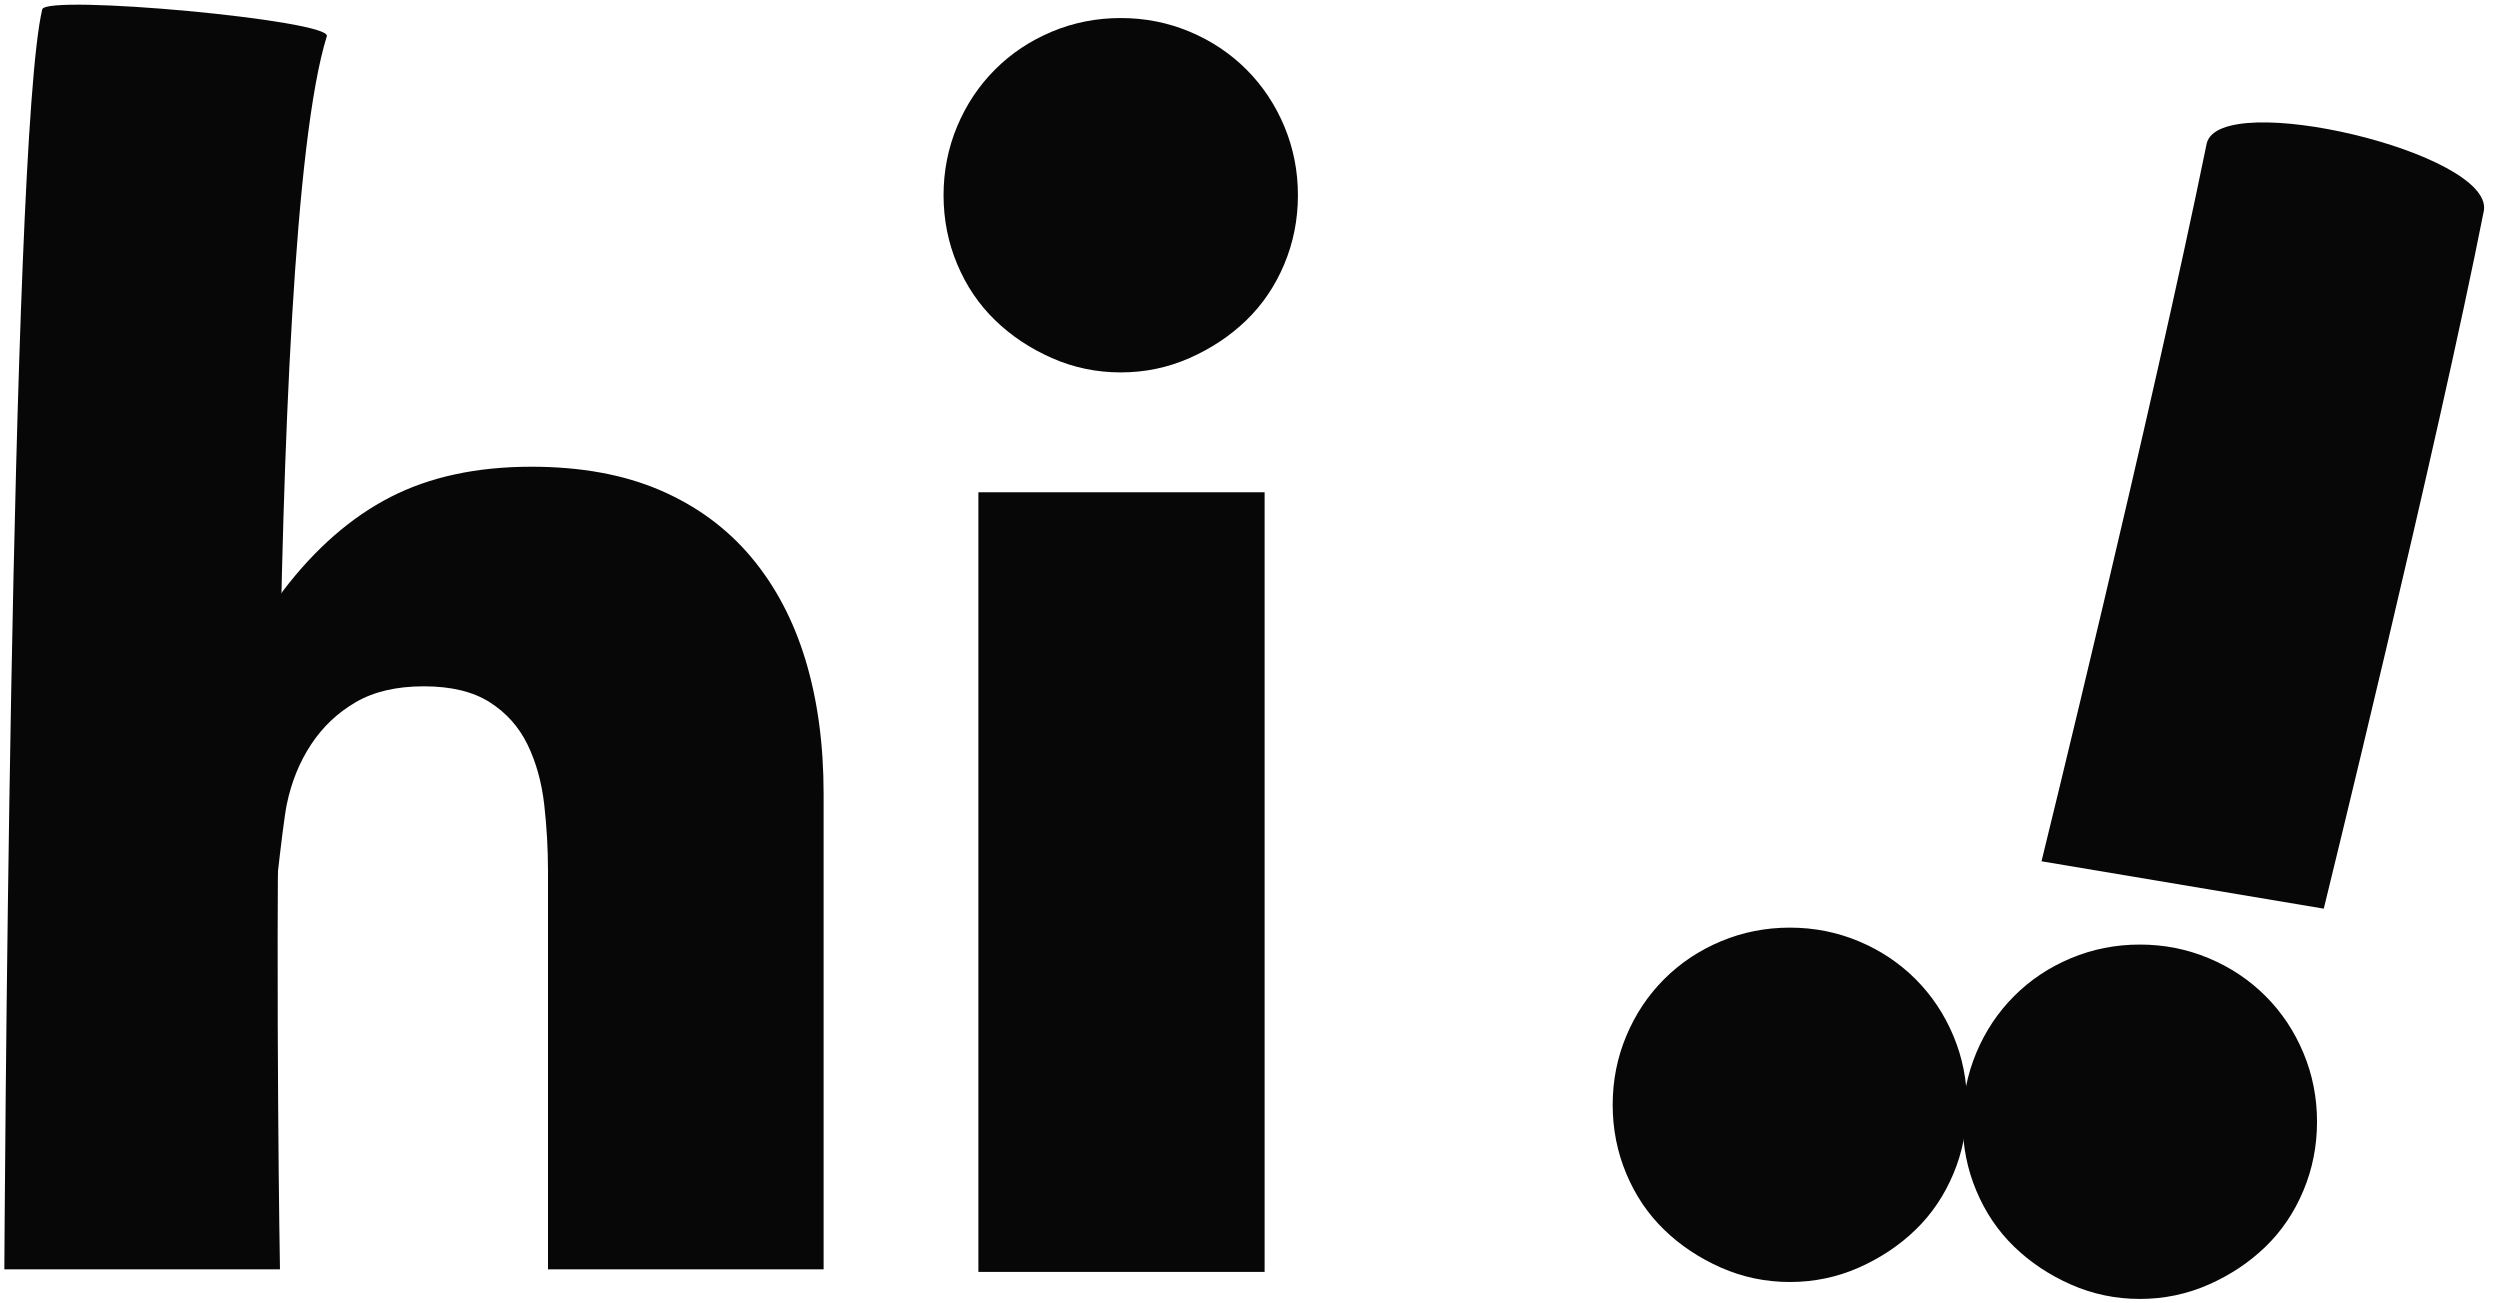 <svg width="213" height="111" viewBox="0 0 213 111" fill="none" xmlns="http://www.w3.org/2000/svg">
<g id="Group">
<g id="Group_2">
<g id="Group_3">
<path id="Vector" d="M173.936 73.382L197.985 77.418C197.985 77.418 207.681 37.964 211.63 17.926C212.371 13.005 189.176 7.528 188.013 12.212C183.294 35.336 173.936 73.382 173.936 73.382Z" fill="#070707"/>
</g>
</g>
<g id="Group_4">
<g id="Group_5">
<path id="Vector_2" d="M176.443 81.638C174.593 82.412 172.98 83.488 171.605 84.864C170.228 86.241 169.153 87.853 168.379 89.702C167.605 91.552 167.218 93.508 167.218 95.573C167.218 97.637 167.605 99.595 168.379 101.443C169.153 103.294 170.228 104.885 171.605 106.217C172.98 107.552 174.593 108.624 176.443 109.443C178.292 110.259 180.249 110.669 182.314 110.669C184.378 110.669 186.334 110.259 188.184 109.443C190.033 108.624 191.646 107.552 193.023 106.217C194.398 104.885 195.474 103.294 196.248 101.443C197.023 99.595 197.41 97.637 197.41 95.573C197.41 93.508 197.023 91.552 196.248 89.702C195.474 87.853 194.398 86.241 193.023 84.864C191.646 83.488 190.033 82.412 188.184 81.638C186.334 80.864 184.378 80.477 182.314 80.477C180.249 80.477 178.292 80.864 176.443 81.638Z" fill="#070707"/>
</g>
</g>
<g id="Group_6">
<g id="Group_7">
<path id="Vector_3" d="M146.626 80.196C144.775 80.97 143.162 82.046 141.787 83.421C140.41 84.799 139.336 86.411 138.562 88.26C137.787 90.11 137.4 92.066 137.4 94.13C137.4 96.195 137.787 98.153 138.562 100.001C139.336 101.852 140.41 103.443 141.787 104.775C143.162 106.109 144.775 107.182 146.626 108.001C148.474 108.817 150.432 109.226 152.496 109.226C154.561 109.226 156.516 108.817 158.367 108.001C160.215 107.182 161.828 106.109 163.205 104.775C164.58 103.443 165.657 101.852 166.431 100.001C167.205 98.153 167.592 96.195 167.592 94.13C167.592 92.066 167.205 90.11 166.431 88.26C165.657 86.411 164.58 84.799 163.205 83.421C161.828 82.046 160.215 80.97 158.367 80.196C156.516 79.422 154.561 79.034 152.496 79.034C150.432 79.034 148.474 79.422 146.626 80.196Z" fill="#070707"/>
</g>
</g>
<g id="Group_8">
<g id="Group_9">
<path id="Vector_4" d="M83.359 108.366H107.745V41.941H83.359V108.366Z" fill="#070707"/>
</g>
</g>
<g id="Group_10">
<g id="Group_11">
<path id="Vector_5" d="M89.616 2.698C87.766 3.473 86.153 4.549 84.778 5.924C83.401 7.301 82.326 8.914 81.552 10.762C80.778 12.613 80.391 14.569 80.391 16.633C80.391 18.698 80.778 20.655 81.552 22.504C82.326 24.354 83.401 25.945 84.778 27.278C86.153 28.612 87.766 29.685 89.616 30.503C91.465 31.32 93.423 31.729 95.487 31.729C97.551 31.729 99.507 31.32 101.358 30.503C103.206 29.685 104.819 28.612 106.196 27.278C107.571 25.945 108.648 24.354 109.422 22.504C110.196 20.655 110.583 18.698 110.583 16.633C110.583 14.569 110.196 12.613 109.422 10.762C108.648 8.914 107.571 7.301 106.196 5.924C104.819 4.549 103.206 3.473 101.358 2.698C99.507 1.924 97.551 1.537 95.487 1.537C93.423 1.537 91.465 1.924 89.616 2.698Z" fill="#070707"/>
</g>
</g>
<g id="Group_12">
<g id="Group_13">
<path id="Vector_6" d="M23.169 78.992C23.169 78.992 24.045 70.431 24.433 68.538C24.82 66.647 25.507 64.948 26.497 63.441C27.485 61.937 28.755 60.732 30.303 59.829C31.851 58.926 33.787 58.474 36.109 58.474C38.432 58.474 40.303 58.926 41.722 59.829C43.141 60.732 44.215 61.937 44.947 63.441C45.677 64.948 46.151 66.647 46.367 68.538C46.581 70.431 46.689 72.324 46.689 74.215V108.149H70.172V67.635C70.172 63.421 69.656 59.615 68.624 56.216C67.591 52.819 66.043 49.894 63.979 47.442C61.914 44.991 59.334 43.1 56.237 41.765C53.141 40.433 49.484 39.765 45.27 39.765C40.625 39.765 36.625 40.626 33.271 42.346C29.916 44.067 26.862 46.733 24.11 50.345L7.414 74.786L23.169 78.992Z" fill="#070707"/>
</g>
</g>
<g id="Group_14">
<g id="Group_15">
<path id="Vector_7" d="M3.6 0.796C0.86 12.221 0.37 108.149 0.37 108.149H23.853C23.853 108.149 22.311 20.835 27.846 3.084C28.273 1.714 3.914 -0.512 3.6 0.796Z" fill="#070707"/>
</g>
</g>
</g>
</svg>
